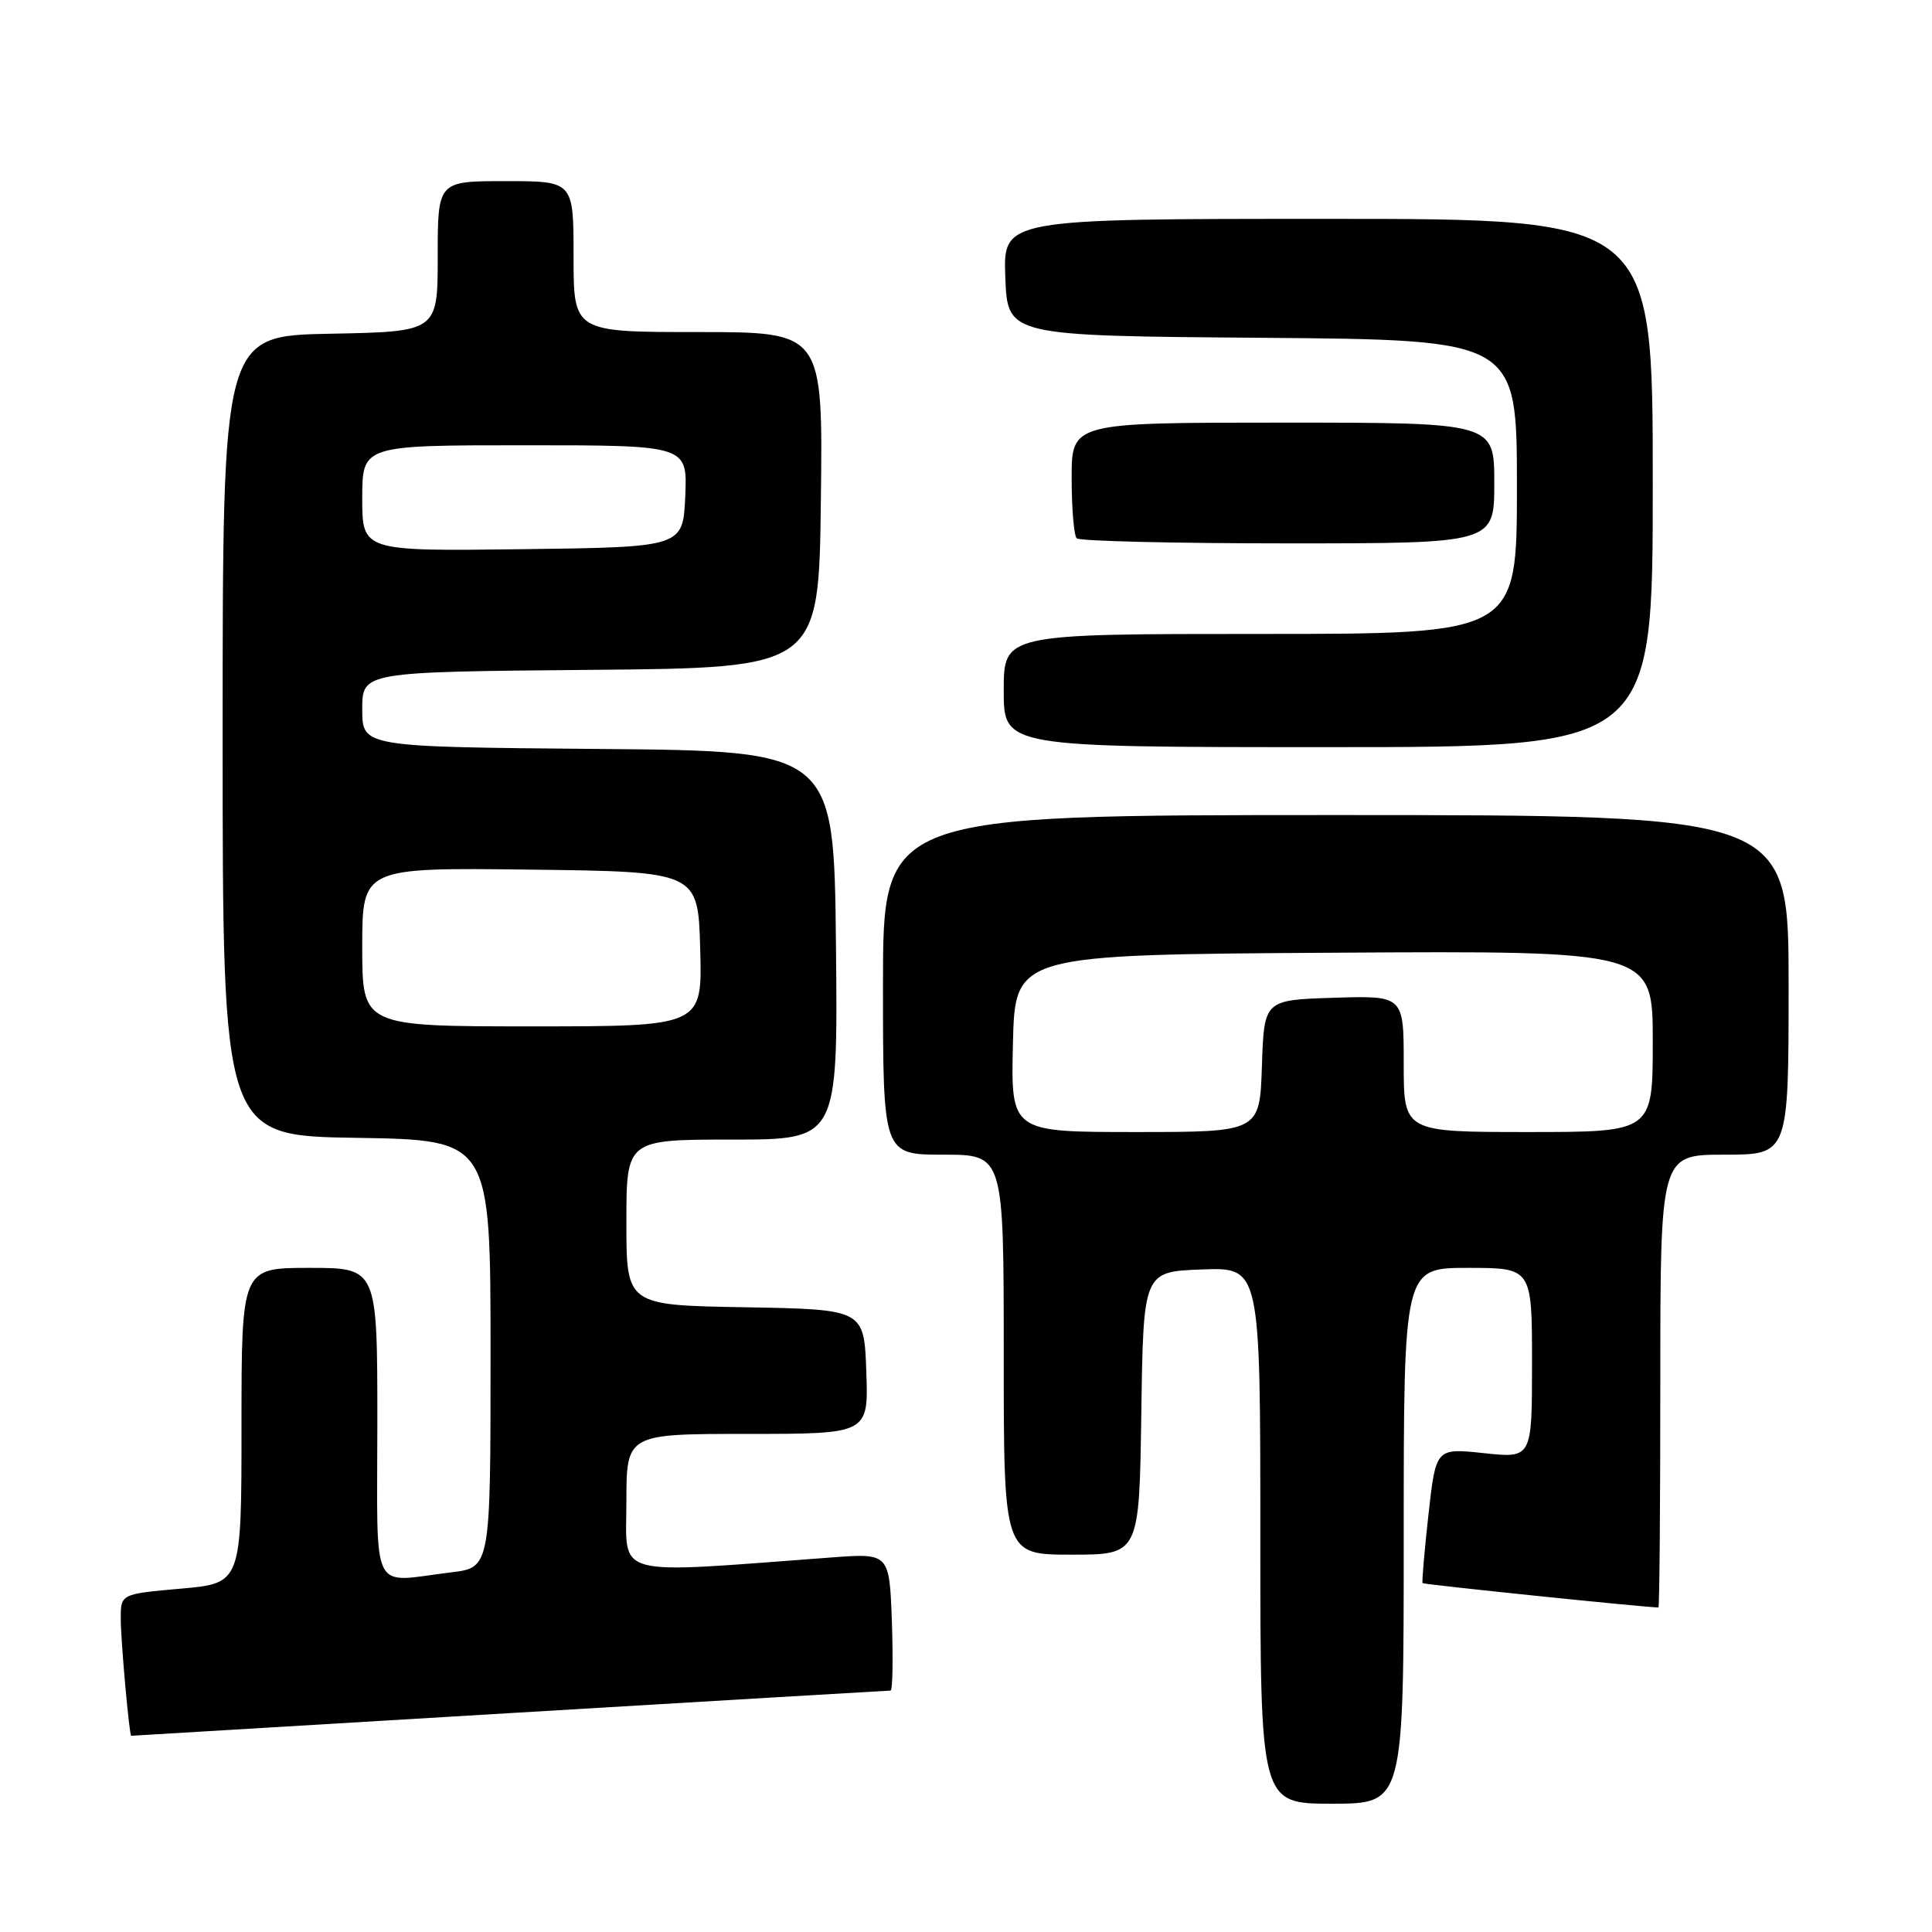 <?xml version="1.0" encoding="UTF-8" standalone="no"?>
<!DOCTYPE svg PUBLIC "-//W3C//DTD SVG 1.1//EN" "http://www.w3.org/Graphics/SVG/1.1/DTD/svg11.dtd" >
<svg xmlns="http://www.w3.org/2000/svg" xmlns:xlink="http://www.w3.org/1999/xlink" version="1.1" viewBox="0 0 256 256">
 <g >
 <path fill="currentColor"
d=" M 186.00 203.50 C 186.00 168.00 186.00 168.00 194.50 168.00 C 203.00 168.00 203.00 168.00 203.00 180.62 C 203.00 193.23 203.00 193.23 196.63 192.55 C 190.26 191.87 190.26 191.87 189.28 200.68 C 188.74 205.53 188.39 209.62 188.50 209.77 C 188.64 209.96 217.82 212.97 219.75 213.00 C 219.89 213.00 220.00 199.50 220.00 183.00 C 220.00 153.00 220.00 153.00 228.50 153.00 C 237.00 153.00 237.00 153.00 237.00 130.50 C 237.00 108.00 237.00 108.00 177.00 108.00 C 117.00 108.00 117.00 108.00 117.00 130.50 C 117.00 153.00 117.00 153.00 125.00 153.00 C 133.00 153.00 133.00 153.00 133.00 179.50 C 133.00 206.00 133.00 206.00 141.98 206.00 C 150.96 206.00 150.96 206.00 151.23 187.25 C 151.50 168.50 151.50 168.50 159.25 168.21 C 167.00 167.92 167.00 167.92 167.00 203.46 C 167.00 239.00 167.00 239.00 176.50 239.00 C 186.00 239.00 186.00 239.00 186.00 203.50 Z  M 67.50 227.00 C 95.00 225.36 117.72 224.01 118.00 224.01 C 118.28 224.01 118.35 219.91 118.18 214.90 C 117.85 205.80 117.85 205.80 110.18 206.37 C 80.74 208.56 83.00 209.16 83.00 199.09 C 83.00 190.00 83.00 190.00 99.04 190.00 C 115.08 190.00 115.08 190.00 114.79 181.75 C 114.50 173.50 114.50 173.50 98.75 173.22 C 83.00 172.95 83.00 172.95 83.00 161.97 C 83.00 151.00 83.00 151.00 97.02 151.00 C 111.03 151.00 111.03 151.00 110.77 125.25 C 110.50 99.50 110.50 99.50 79.25 99.24 C 48.00 98.97 48.00 98.97 48.00 94.00 C 48.00 89.03 48.00 89.03 78.25 88.76 C 108.50 88.50 108.50 88.50 108.77 66.25 C 109.04 44.00 109.04 44.00 92.52 44.00 C 76.00 44.00 76.00 44.00 76.00 34.00 C 76.00 24.00 76.00 24.00 67.00 24.00 C 58.00 24.00 58.00 24.00 58.00 33.97 C 58.00 43.95 58.00 43.95 43.75 44.22 C 29.50 44.50 29.50 44.50 29.50 97.50 C 29.50 150.50 29.50 150.50 47.25 150.77 C 65.00 151.05 65.00 151.05 65.00 179.38 C 65.00 207.72 65.00 207.72 59.75 208.35 C 48.91 209.65 50.00 211.87 50.00 188.50 C 50.00 168.00 50.00 168.00 41.00 168.00 C 32.00 168.00 32.00 168.00 32.00 188.90 C 32.00 209.79 32.00 209.79 24.00 210.50 C 16.00 211.21 16.00 211.21 16.00 214.46 C 16.00 217.39 17.13 230.01 17.39 230.00 C 17.45 229.99 40.00 228.64 67.50 227.00 Z  M 219.00 64.00 C 219.00 29.00 219.00 29.00 175.96 29.00 C 132.92 29.00 132.92 29.00 133.21 36.75 C 133.50 44.50 133.50 44.50 167.25 44.76 C 201.00 45.03 201.00 45.03 201.00 64.51 C 201.00 84.00 201.00 84.00 167.00 84.00 C 133.00 84.00 133.00 84.00 133.00 91.50 C 133.00 99.00 133.00 99.00 176.00 99.00 C 219.00 99.00 219.00 99.00 219.00 64.00 Z  M 198.00 64.00 C 198.00 56.00 198.00 56.00 170.00 56.00 C 142.00 56.00 142.00 56.00 142.00 63.33 C 142.00 67.37 142.30 70.97 142.67 71.33 C 143.03 71.70 155.63 72.00 170.67 72.00 C 198.00 72.00 198.00 72.00 198.00 64.00 Z  M 134.22 138.25 C 134.50 126.50 134.50 126.50 176.75 126.24 C 219.00 125.98 219.00 125.98 219.00 137.99 C 219.00 150.00 219.00 150.00 202.50 150.00 C 186.00 150.00 186.00 150.00 186.00 140.96 C 186.00 131.92 186.00 131.92 176.75 132.21 C 167.50 132.50 167.50 132.50 167.21 141.25 C 166.92 150.00 166.92 150.00 150.43 150.00 C 133.94 150.00 133.94 150.00 134.22 138.25 Z  M 48.00 125.48 C 48.00 114.96 48.00 114.96 70.25 115.23 C 92.50 115.50 92.50 115.50 92.78 125.75 C 93.07 136.00 93.07 136.00 70.53 136.00 C 48.00 136.00 48.00 136.00 48.00 125.48 Z  M 48.00 66.02 C 48.00 59.00 48.00 59.00 69.55 59.00 C 91.09 59.00 91.09 59.00 90.80 65.75 C 90.50 72.50 90.50 72.50 69.25 72.77 C 48.00 73.04 48.00 73.04 48.00 66.02 Z "/>
</g>
</svg>